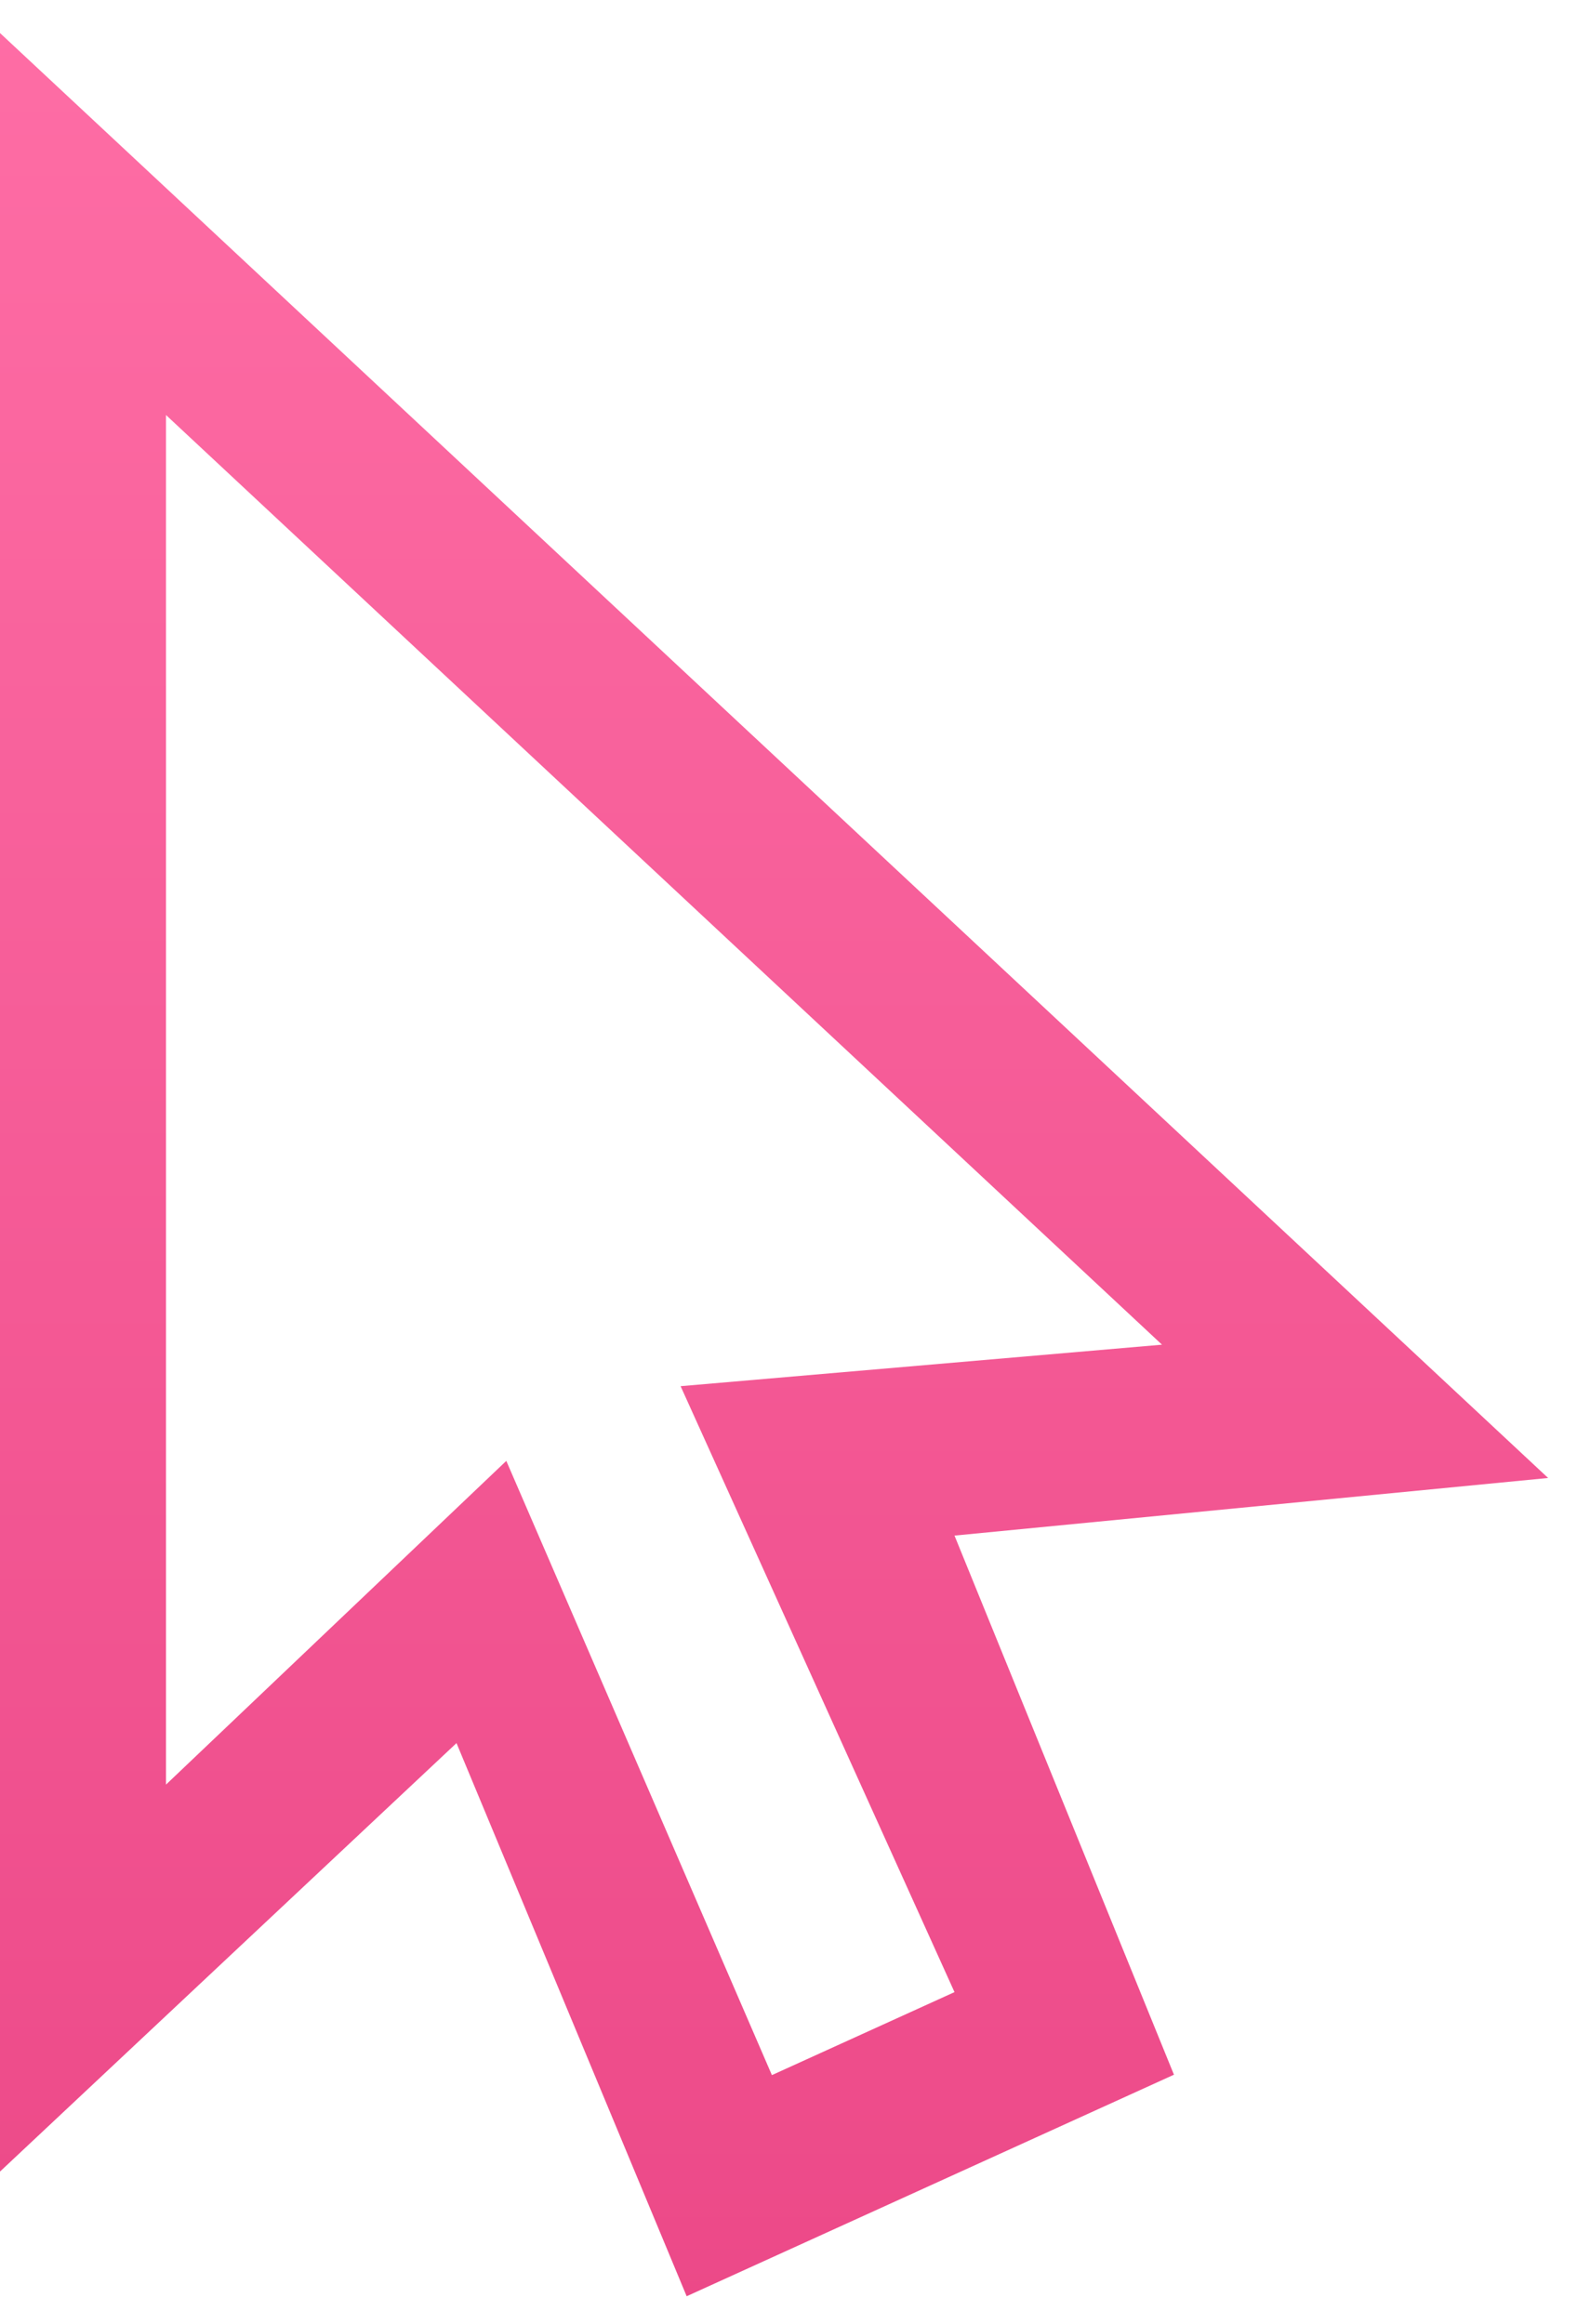 <?xml version="1.0" encoding="UTF-8" standalone="no"?>
<svg width="19px" height="28px" viewBox="0 0 19 28" version="1.1" xmlns="http://www.w3.org/2000/svg" xmlns:xlink="http://www.w3.org/1999/xlink" xmlns:sketch="http://www.bohemiancoding.com/sketch/ns">
    <!-- Generator: Sketch 3.3.1 (12002) - http://www.bohemiancoding.com/sketch -->
    <title>cursor</title>
    <desc>Created with Sketch.</desc>
    <defs>
        <linearGradient x1="50%" y1="0%" x2="50%" y2="100%" id="linearGradient-1">
            <stop stop-color="#FE6DA5" offset="0%"></stop>
            <stop stop-color="#EC4988" offset="100%"></stop>
        </linearGradient>
    </defs>
    <g id="Page-1" stroke="none" stroke-width="1" fill="none" fill-rule="evenodd" sketch:type="MSPage">
        <g id="Artboard-1" sketch:type="MSArtboardGroup" transform="translate(-779, -605)" fill="url(#linearGradient-1)">
            <g id="feature2" sketch:type="MSLayerGroup" transform="translate(617, 586)">
                <path d="M176,35.2 L176,35.2 L164,24 L164,40.5 L168.1,36.6 L171.3,44 L173.5,43 L170.2,35.7 L176,35.2 Z M173.5,37.5 L176.144,43.995 L170.273,46.664 L167.5,40 L162,45.162 L162,19.398 L180.652,36.806 L173.5,37.5 Z" id="cursor" sketch:type="MSShapeGroup"></path>
            </g>
        </g>
    </g>
</svg>